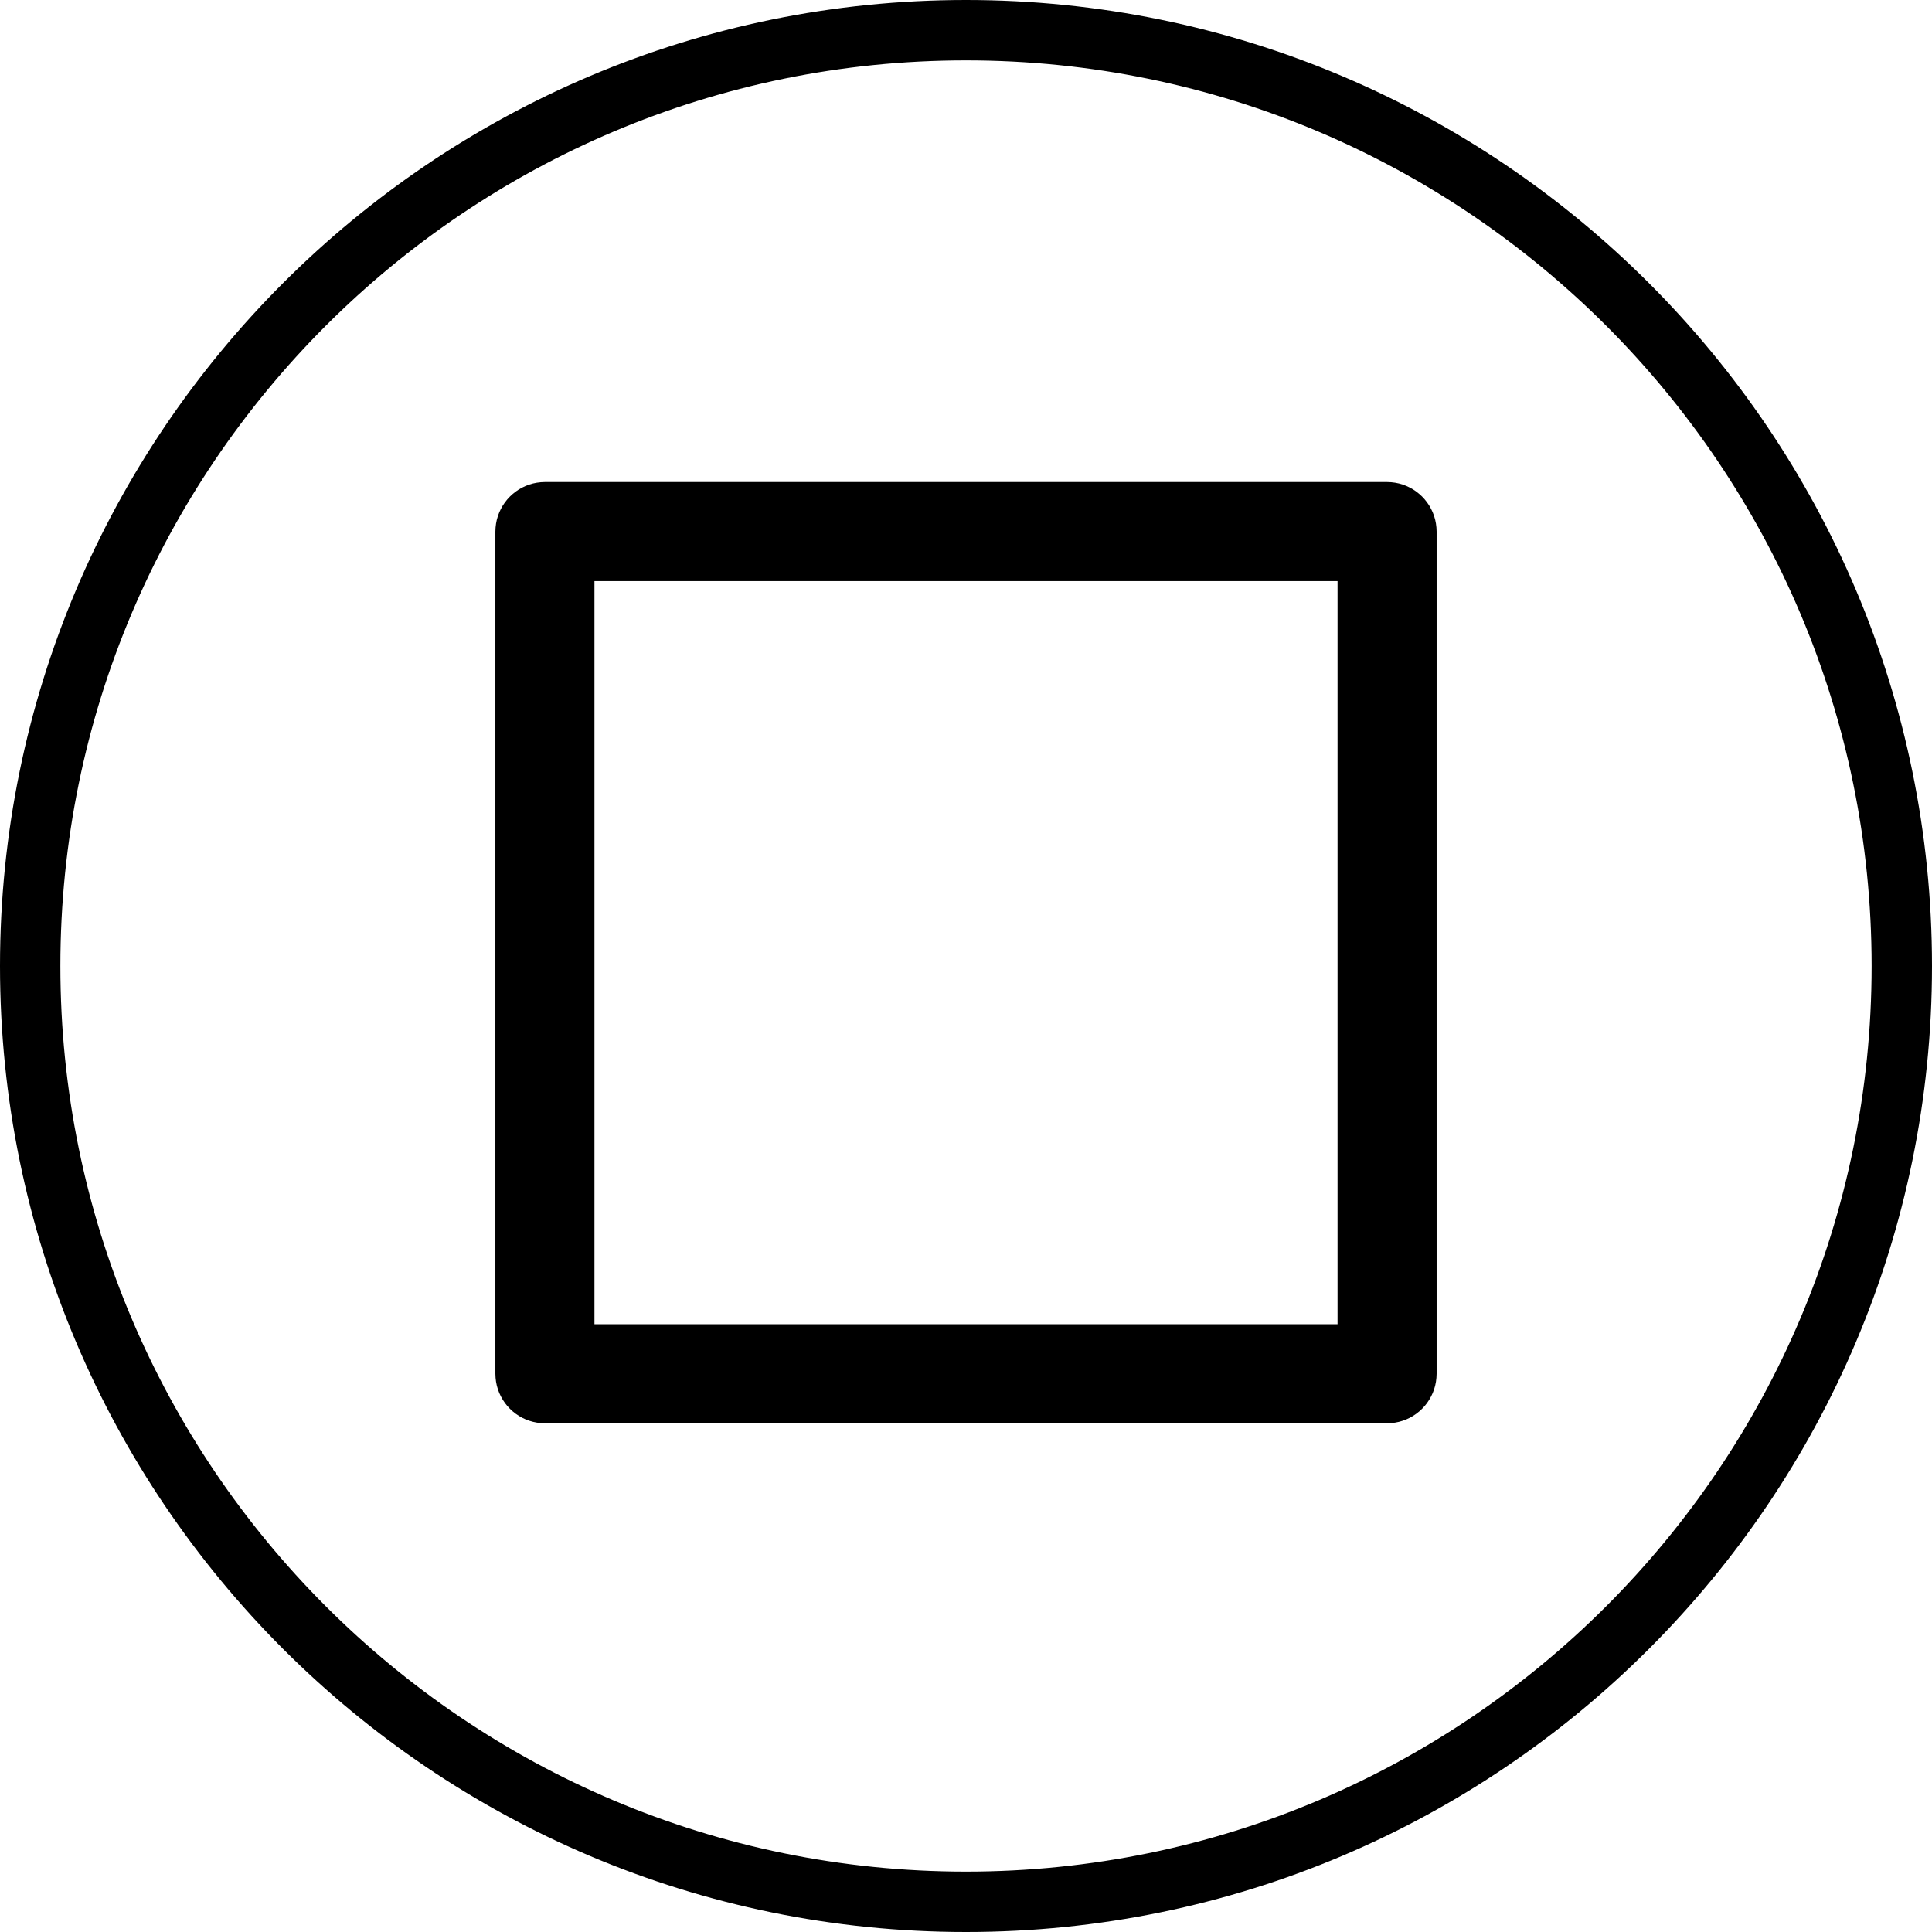 <?xml version="1.0" encoding="UTF-8" standalone="no"?>
<!DOCTYPE svg PUBLIC "-//W3C//DTD SVG 1.1//EN" "http://www.w3.org/Graphics/SVG/1.1/DTD/svg11.dtd">
<svg version="1.1" xmlns="http://www.w3.org/2000/svg" xmlns:xlink="http://www.w3.org/1999/xlink" preserveAspectRatio="xMidYMid meet" viewBox="0 0 640 640" width="640" height="640"><defs><path d="M462.15 159.9L463.43 160.16L464.67 160.52L465.87 160.97L467.03 161.52L468.13 162.14L469.18 162.85L470.16 163.64L471.09 164.49L471.95 165.42L472.73 166.41L473.44 167.45L474.06 168.56L474.61 169.71L475.06 170.91L475.42 172.15L475.68 173.43L475.84 174.75L475.9 176.09L475.9 455.07L475.84 456.41L475.68 457.73L475.42 459.01L475.06 460.25L474.61 461.45L474.06 462.61L473.44 463.71L472.73 464.76L471.95 465.75L471.09 466.67L470.16 467.53L469.18 468.31L468.13 469.02L467.03 469.65L465.87 470.19L464.67 470.64L463.43 471L462.15 471.26L460.83 471.42L459.49 471.48L459.49 471.48L180.51 471.48L179.17 471.42L177.85 471.26L176.57 471L175.33 470.64L174.13 470.19L172.97 469.65L171.87 469.02L170.82 468.31L169.84 467.53L168.91 466.67L168.05 465.75L167.27 464.76L166.56 463.71L165.94 462.61L165.39 461.45L164.94 460.25L164.58 459.01L164.32 457.73L164.16 456.41L164.1 455.07L164.1 176.09L164.16 174.75L164.32 173.43L164.58 172.15L164.94 170.91L165.39 169.71L165.94 168.56L166.56 167.45L167.27 166.41L168.05 165.42L168.91 164.49L169.84 163.64L170.82 162.85L171.87 162.14L172.97 161.52L174.13 160.97L175.33 160.52L176.57 160.16L177.85 159.9L179.17 159.74L180.51 159.68L459.49 159.68L460.83 159.74L462.15 159.9ZM443.08 438.66L443.08 192.5L196.92 192.5L196.92 438.66L443.08 438.66Z" id="b17pU4BTjo"></path><path d="M640 320C640 496.61 496.61 640 320 640C143.39 640 0 496.61 0 320C0 143.39 143.39 0 320 0C496.61 0 640 143.39 640 320Z" id="b5yJ589nAL"></path><clipPath id="clipae3ofSMB"><use xlink:href="#b5yJ589nAL" opacity="1"></use></clipPath></defs><g><g><g><use xlink:href="#b17pU4BTjo" opacity="1" fill="#000000" fill-opacity="1"></use></g><g><use xlink:href="#b5yJ589nAL" opacity="1" fill="#000000" fill-opacity="0"></use><g clip-path="url(#clipae3ofSMB)"><use xlink:href="#b5yJ589nAL" opacity="1" fill-opacity="0" stroke="#000000" stroke-width="40" stroke-opacity="1"></use></g></g></g></g></svg>